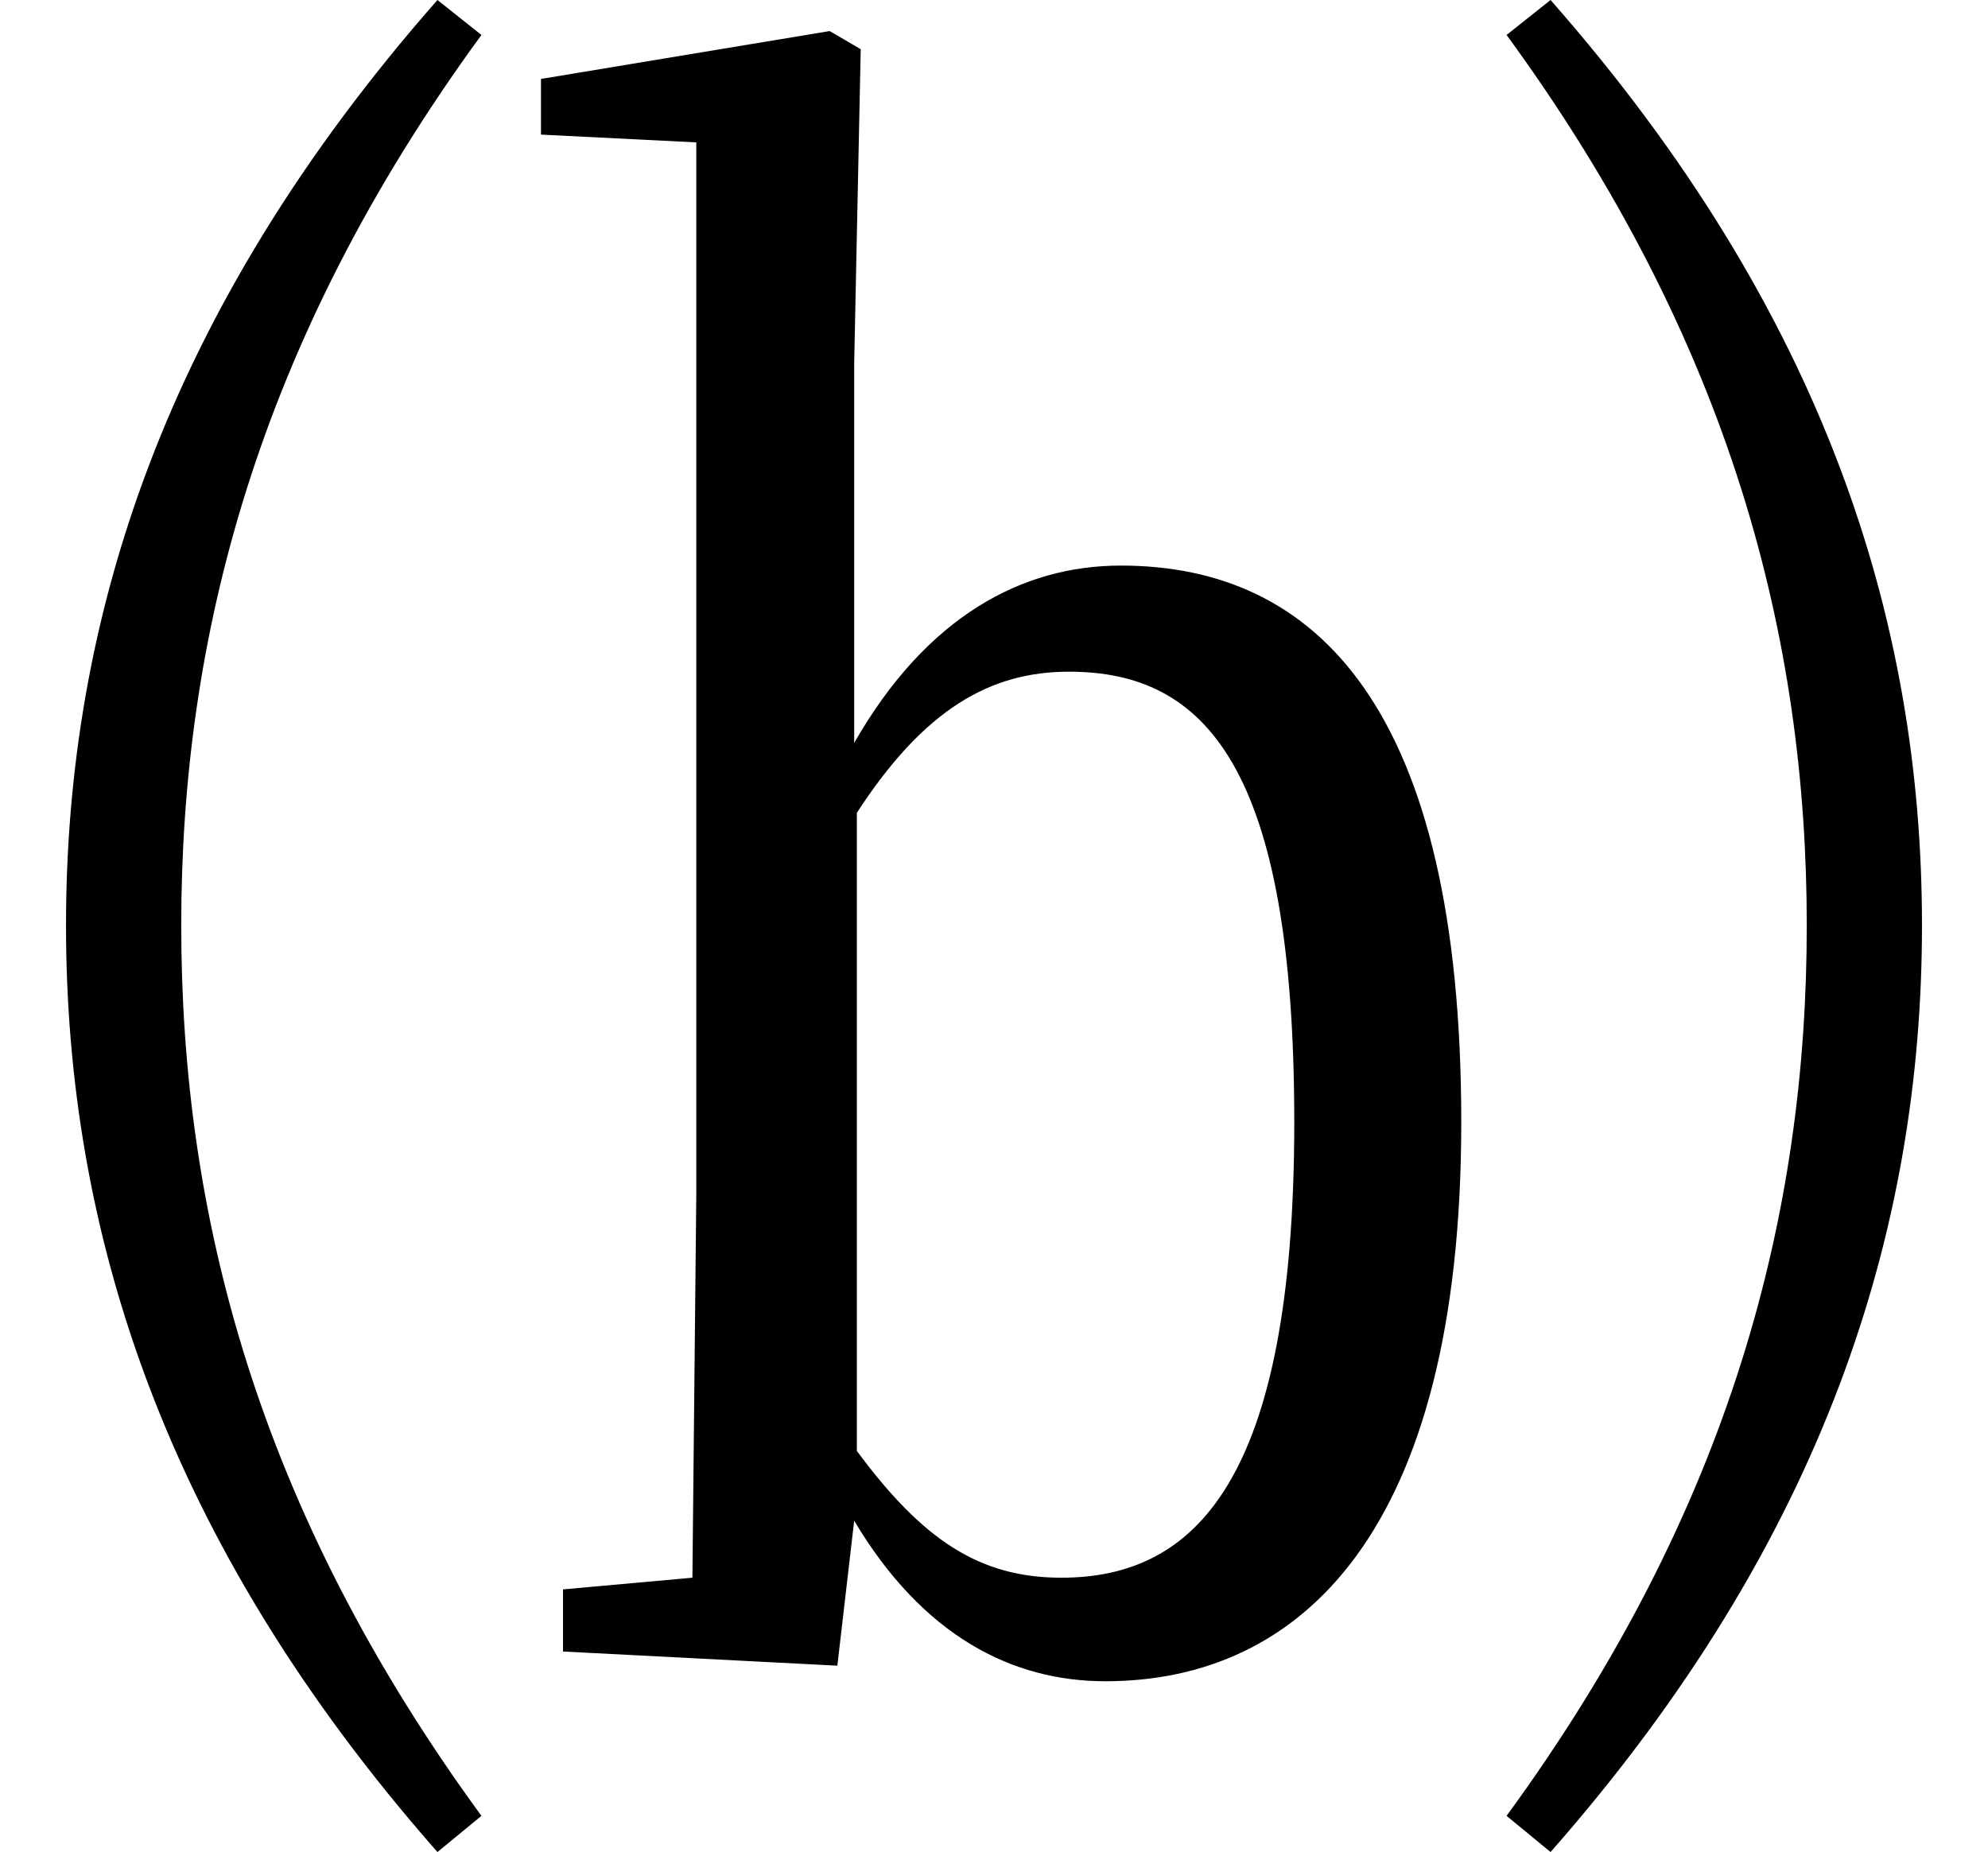 <svg height="22.359" viewBox="0 0 24 22.359" width="24" xmlns="http://www.w3.org/2000/svg">
<path d="M21.812,9.125 C21.812,5.656 20.906,2.094 18.188,-1.625 L18.719,-2.062 C22.031,1.703 23.203,5.453 23.203,9.125 C23.203,12.797 22.031,16.531 18.719,20.297 L18.188,19.875 C20.906,16.156 21.812,12.578 21.812,9.125 Z M2.188,9.125 C2.188,12.578 3.094,16.156 5.812,19.875 L5.281,20.297 C1.969,16.531 0.797,12.797 0.797,9.125 C0.797,5.453 1.969,1.703 5.281,-2.062 L5.812,-1.625 C3.094,2.094 2.188,5.656 2.188,9.125 Z M13.344,0 C15.703,0 17.641,1.797 17.641,6.75 C17.641,11.734 15.906,13.469 13.531,13.469 C12.344,13.469 11.188,12.859 10.312,11.328 L10.312,15.906 L10.391,19.703 L10.016,19.922 L6.531,19.344 L6.531,18.672 L8.406,18.578 L8.406,5.875 L8.359,1.25 L6.797,1.109 L6.797,0.359 L10.109,0.188 L10.312,1.938 C11.141,0.547 12.219,0 13.344,0 Z M10.344,10.484 C11.156,11.734 11.953,12.188 12.906,12.188 C14.547,12.188 15.625,11.047 15.625,6.75 C15.625,2.406 14.422,1.25 12.812,1.25 C11.828,1.25 11.141,1.703 10.344,2.781 Z" transform="translate(0, 20.297) scale(1, -1)"/>
</svg>